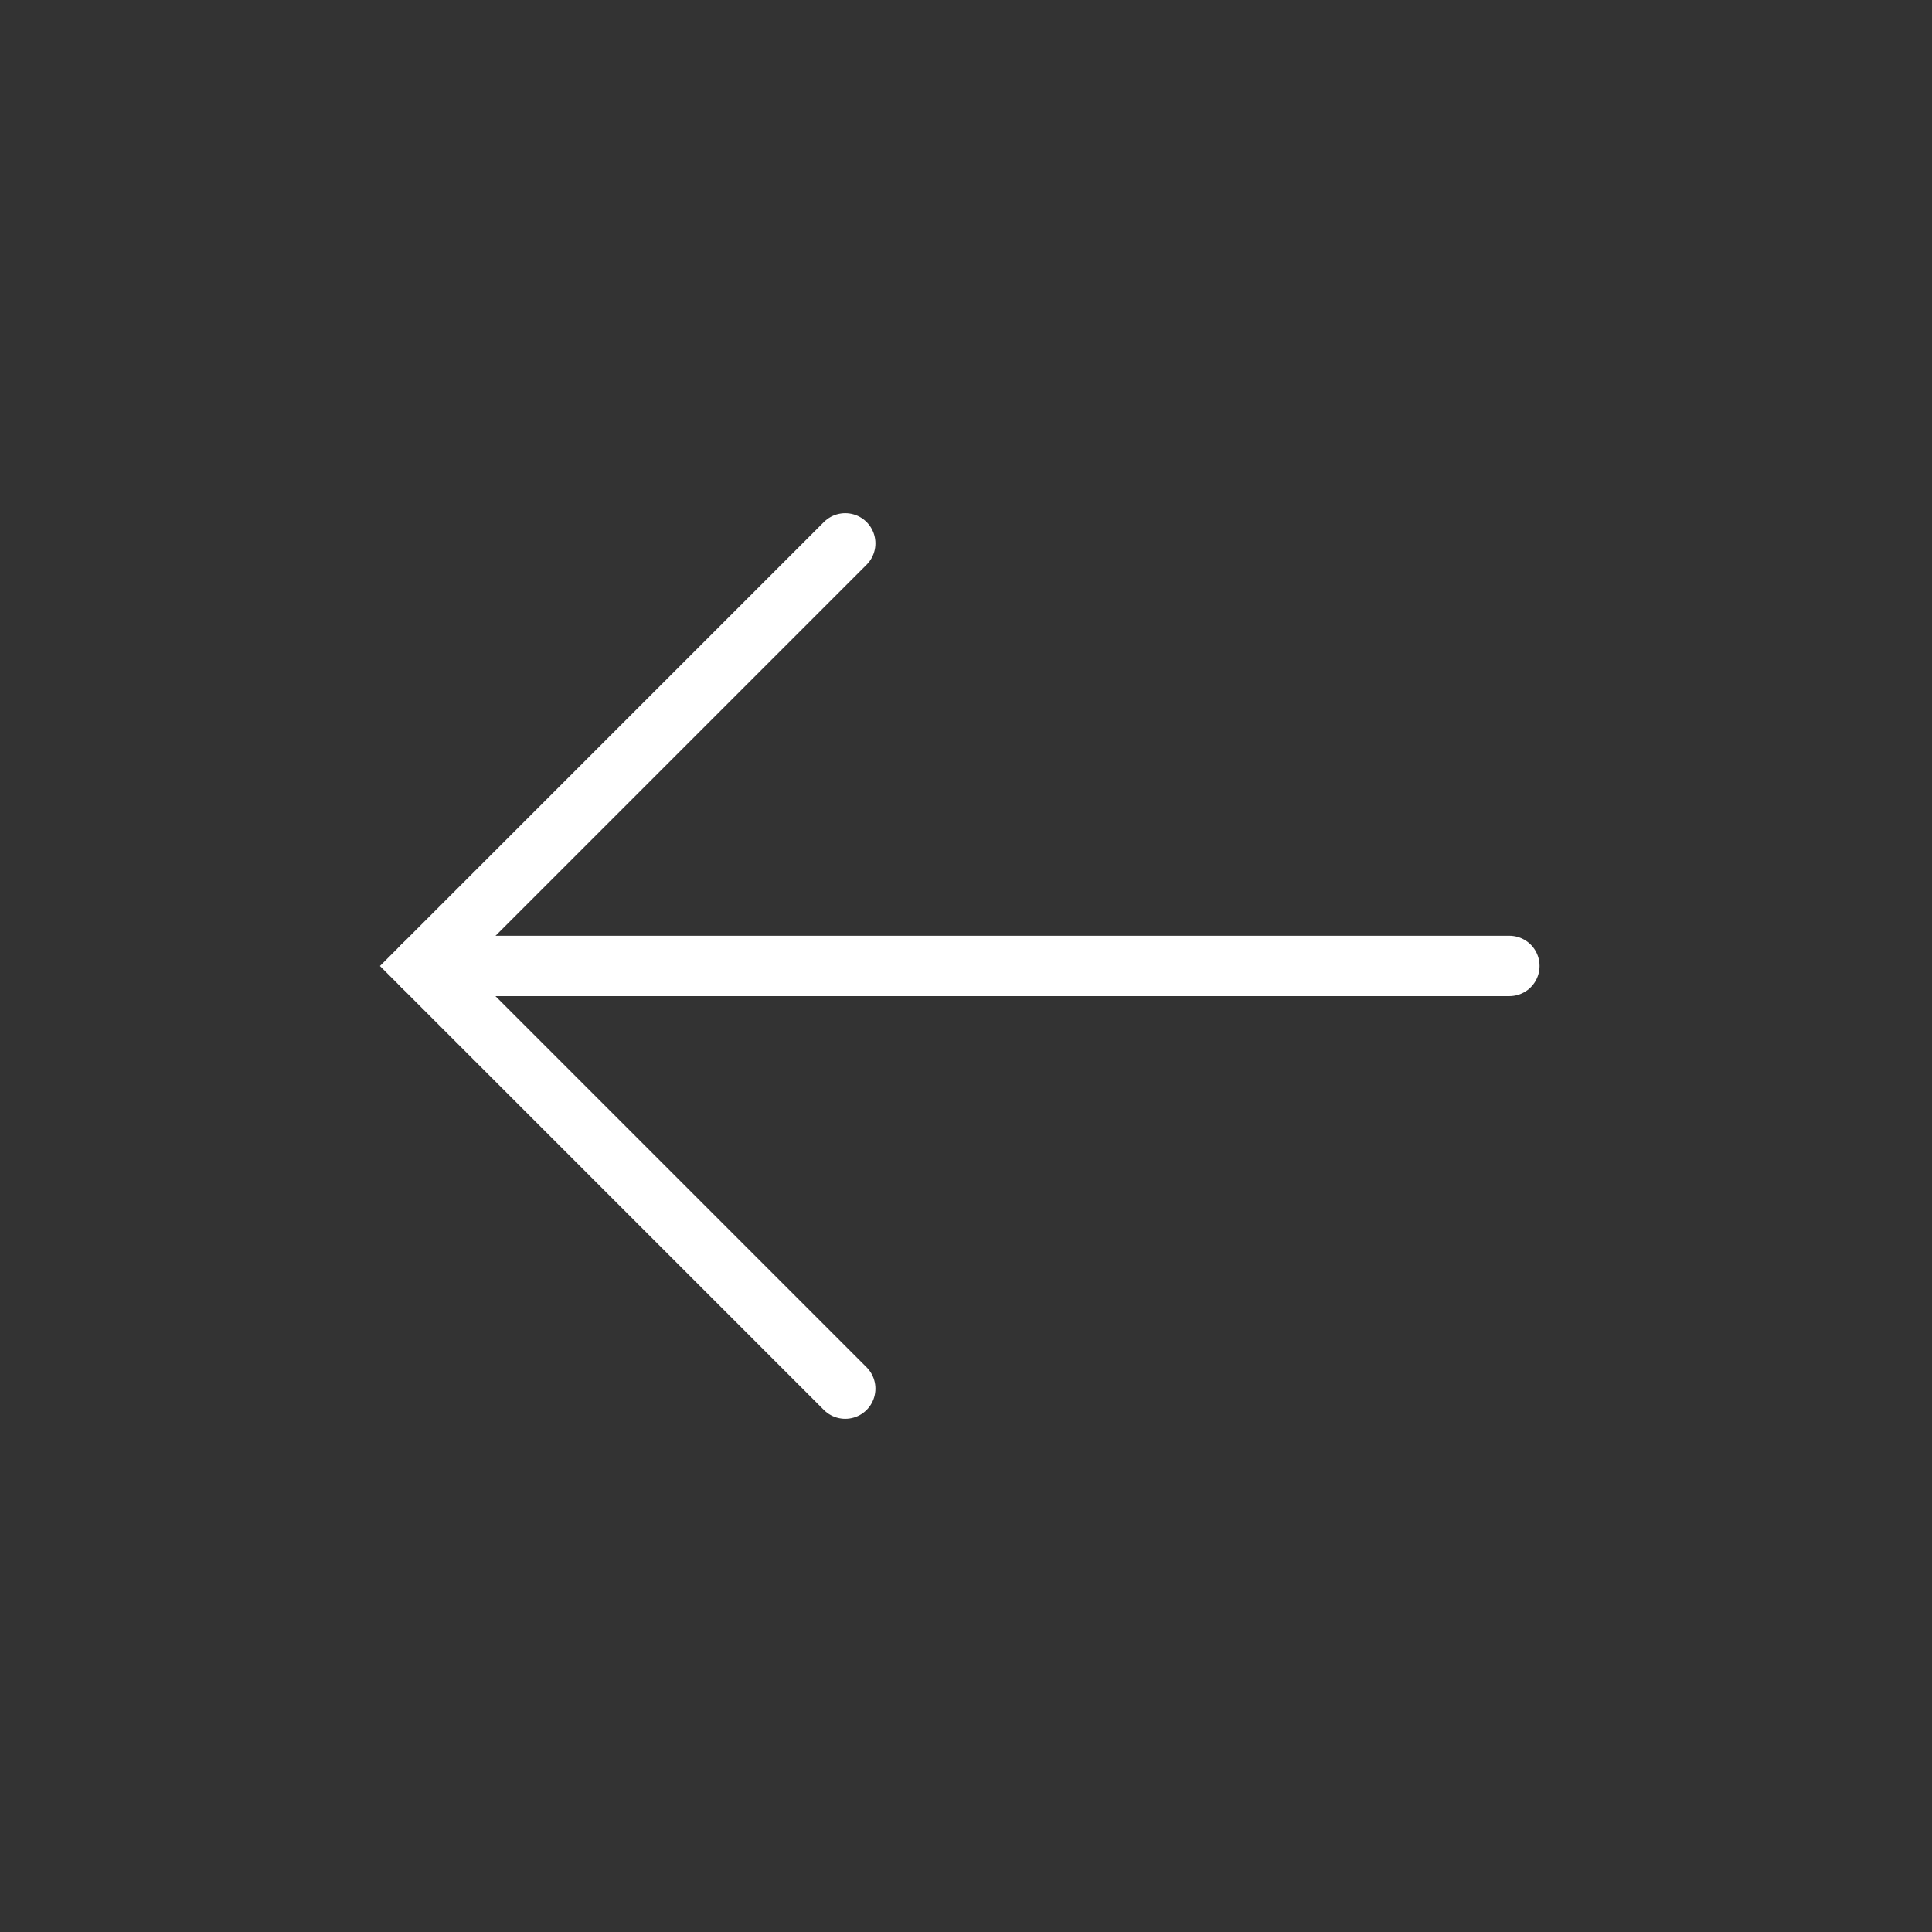 <svg xmlns="http://www.w3.org/2000/svg" viewBox="0 0 64 64" aria-labelledby="title"
aria-describedby="desc" role="img" xmlns:xlink="http://www.w3.org/1999/xlink">
  <rect x="0" y="0" width="64" height="64" fill="#333333" stroke="none"/>
  <title>Arrow Left</title>
  <desc>A line styled icon from Orion Icon Library.</desc>
  <path data-name="layer2"
  fill="none" stroke="#ffffff" stroke-miterlimit="10" stroke-width="2" d="M14 31.998h36"
  stroke-linejoin="miter" stroke-linecap="round"></path>
  <path data-name="layer1" fill="none" stroke="#ffffff" stroke-miterlimit="10"
  stroke-width="2" d="M28 18L14 32l14 14" stroke-linejoin="miter" stroke-linecap="round"></path>
</svg>